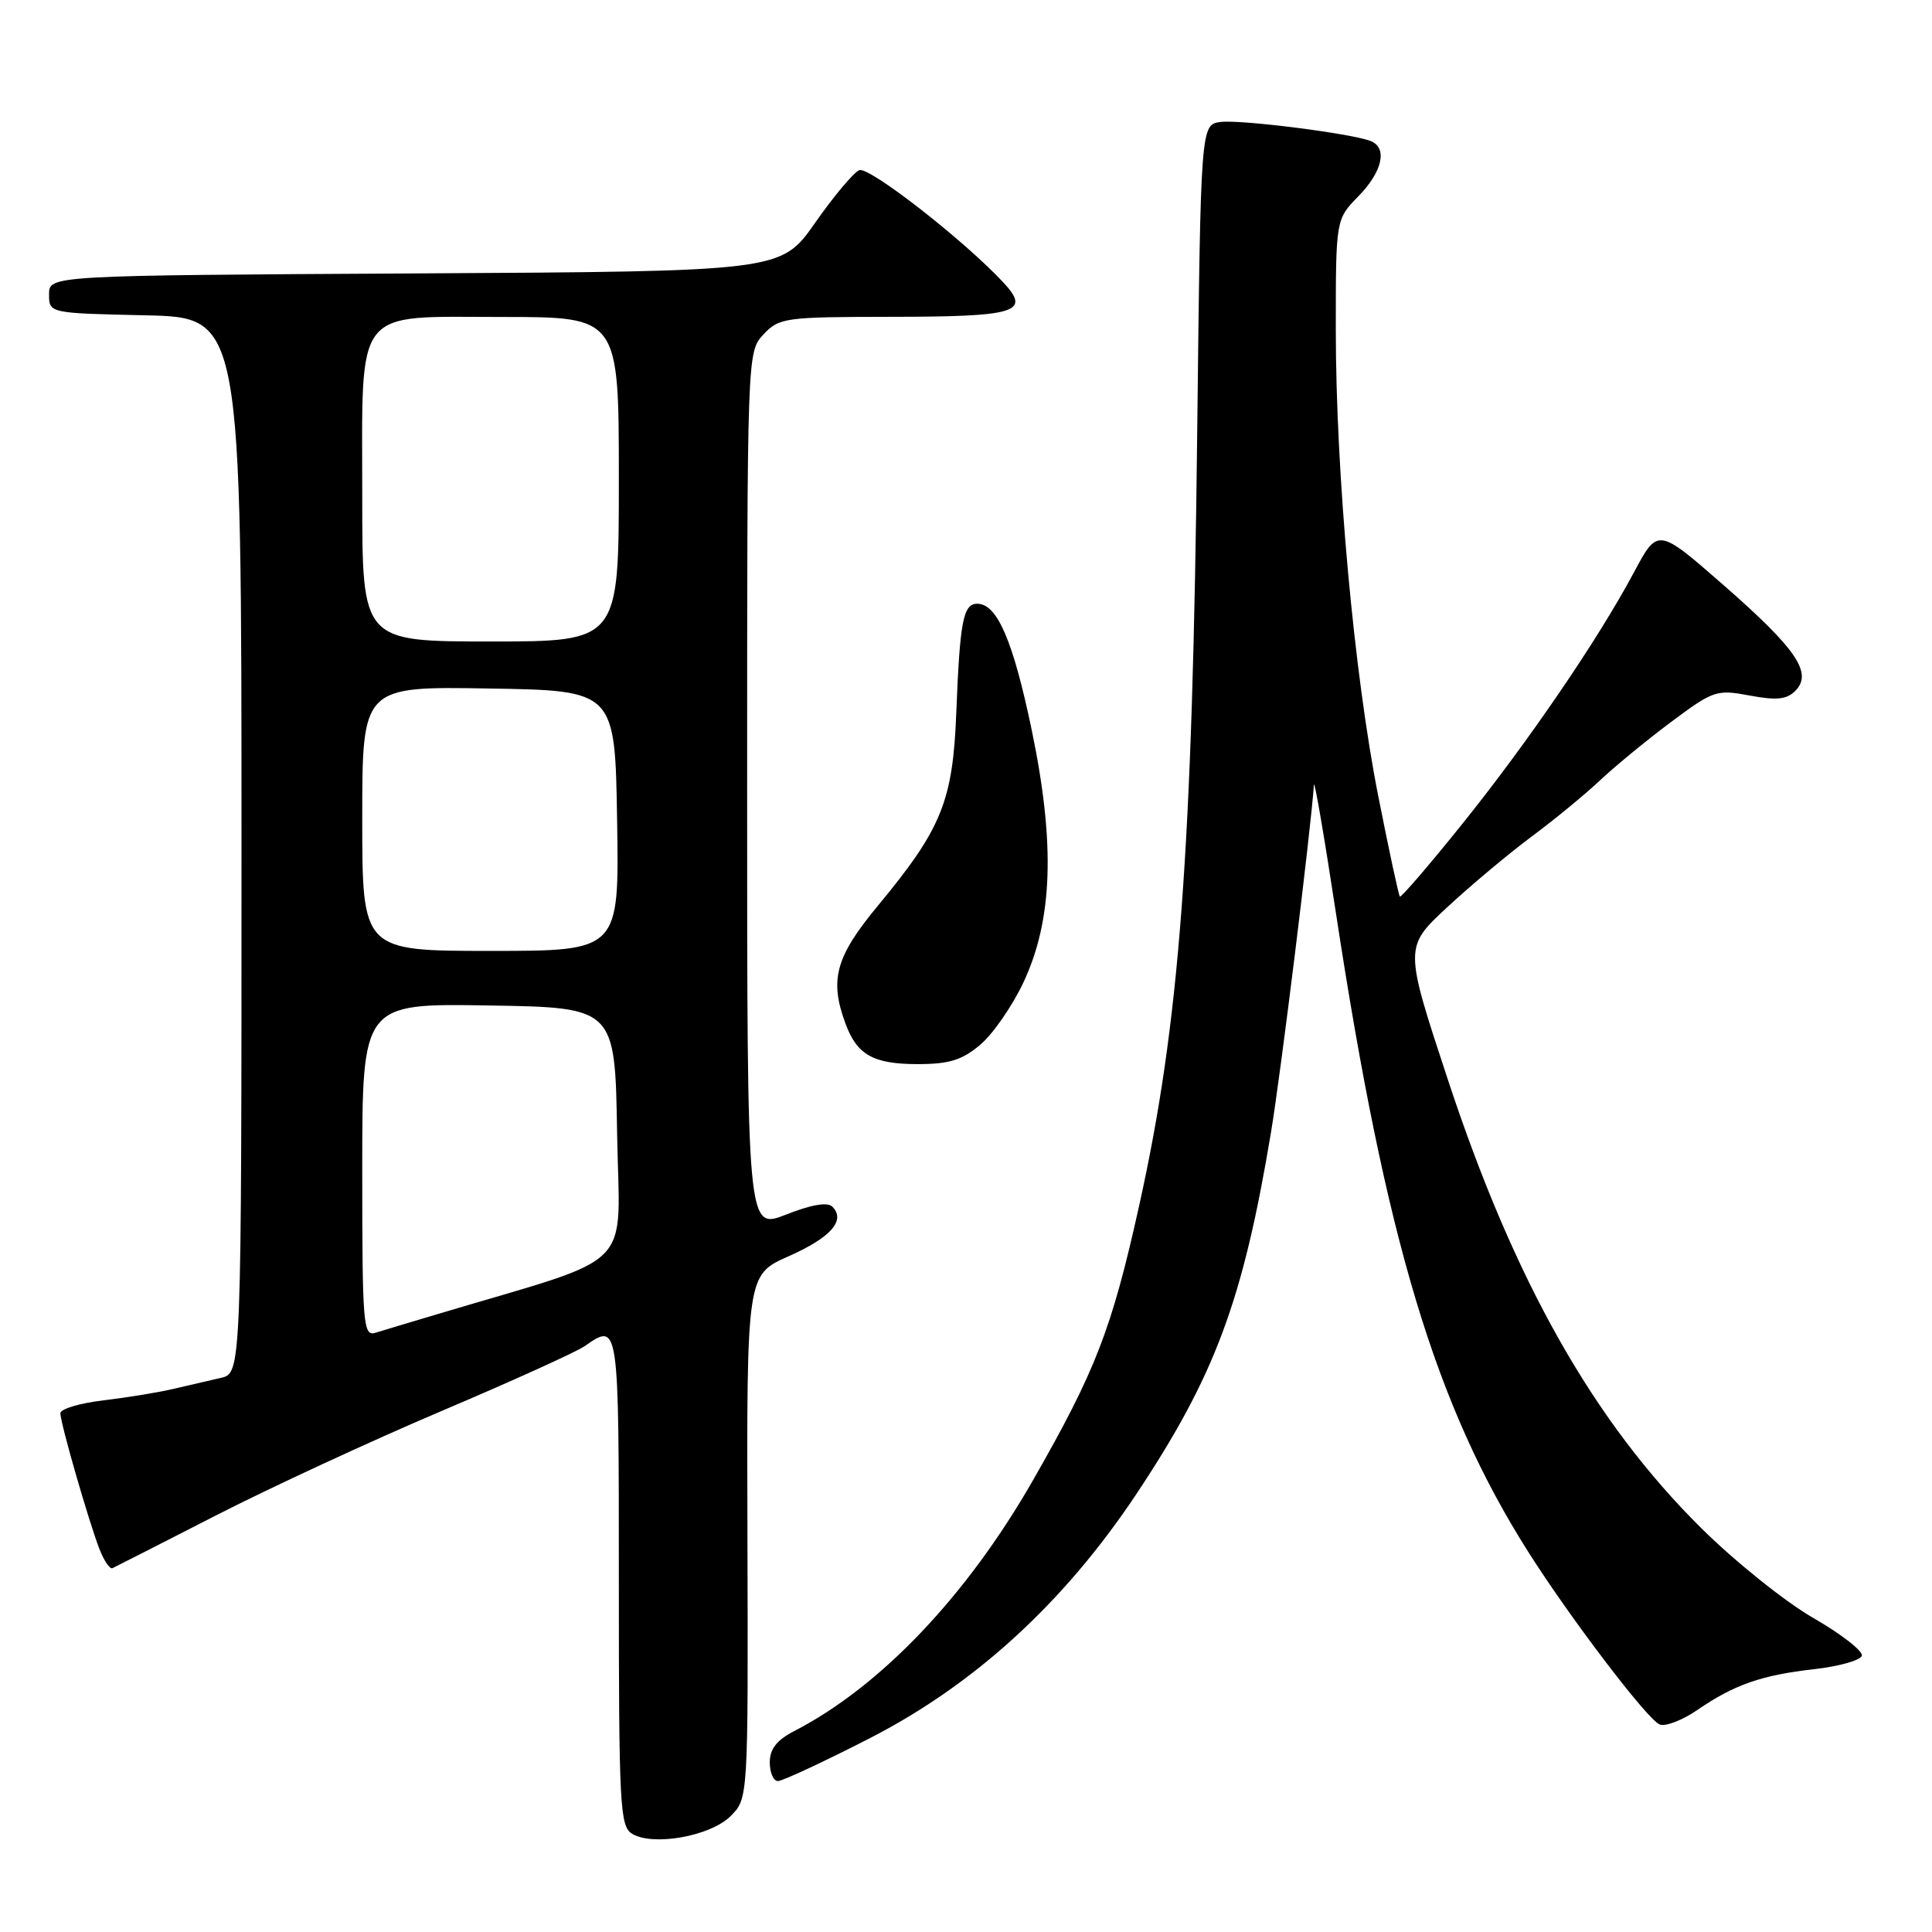 <?xml version="1.0" encoding="UTF-8" standalone="no"?>
<!DOCTYPE svg PUBLIC "-//W3C//DTD SVG 1.1//EN" "http://www.w3.org/Graphics/SVG/1.1/DTD/svg11.dtd" >
<svg xmlns="http://www.w3.org/2000/svg" xmlns:xlink="http://www.w3.org/1999/xlink" version="1.1" viewBox="0 0 256 256">
 <g >
 <path fill="currentColor"
d=" M 96.81 240.64 C 99.14 238.31 99.14 238.31 99.04 203.62 C 98.94 168.92 98.94 168.92 104.50 166.46 C 110.09 163.98 112.10 161.70 110.29 159.89 C 109.65 159.25 107.52 159.61 104.15 160.94 C 99.00 162.97 99.00 162.97 99.00 104.80 C 99.00 46.63 99.00 46.63 101.17 44.31 C 103.25 42.10 103.99 42.00 117.92 41.98 C 134.72 41.97 136.64 41.39 132.97 37.45 C 127.73 31.82 115.14 22.01 113.85 22.55 C 113.11 22.86 110.47 26.00 108.00 29.53 C 103.50 35.96 103.50 35.96 55.00 36.23 C 6.50 36.50 6.50 36.50 6.50 39.00 C 6.50 41.50 6.50 41.50 19.25 41.78 C 32.00 42.06 32.00 42.06 32.00 112.01 C 32.00 181.96 32.00 181.96 29.25 182.58 C 27.74 182.92 24.93 183.58 23.00 184.03 C 21.07 184.49 16.91 185.17 13.75 185.55 C 10.59 185.92 8.00 186.69 8.00 187.26 C 8.00 188.56 11.75 201.59 13.19 205.29 C 13.79 206.82 14.56 207.95 14.90 207.79 C 15.25 207.63 21.38 204.51 28.52 200.85 C 35.66 197.19 49.15 190.94 58.50 186.97 C 67.85 183.00 76.39 179.13 77.47 178.37 C 82.02 175.21 82.00 175.11 82.00 209.45 C 82.00 239.28 82.14 241.99 83.75 242.98 C 86.51 244.67 94.15 243.31 96.81 240.64 Z  M 115.16 230.37 C 129.11 223.24 140.97 212.39 150.54 198.02 C 161.00 182.30 164.70 172.36 168.42 150.00 C 169.71 142.27 173.70 109.92 174.10 104.00 C 174.16 103.18 175.47 110.83 177.02 121.00 C 183.63 164.35 190.19 186.18 202.45 205.55 C 208.00 214.33 218.29 227.86 219.91 228.50 C 220.68 228.81 222.93 227.94 224.91 226.58 C 229.78 223.23 233.42 221.96 240.42 221.17 C 243.67 220.80 246.50 220.01 246.70 219.40 C 246.90 218.80 244.02 216.55 240.29 214.40 C 236.56 212.26 229.88 206.90 225.44 202.50 C 211.16 188.36 200.67 169.80 191.85 143.06 C 186.06 125.50 186.06 125.50 191.78 120.20 C 194.93 117.28 199.97 113.06 203.00 110.81 C 206.03 108.56 210.07 105.23 212.00 103.41 C 213.93 101.59 218.15 98.12 221.38 95.70 C 227.05 91.48 227.44 91.34 231.84 92.16 C 235.39 92.83 236.74 92.69 237.88 91.55 C 240.23 89.19 238.08 86.02 228.40 77.55 C 219.67 69.92 219.67 69.92 216.51 75.83 C 211.74 84.77 202.45 98.37 193.66 109.30 C 189.32 114.70 185.64 118.97 185.49 118.80 C 185.33 118.64 184.04 112.65 182.63 105.50 C 179.41 89.26 177.00 62.75 177.00 43.66 C 177.00 29.07 177.00 29.07 180.00 26.00 C 183.20 22.73 183.89 19.56 181.60 18.68 C 178.98 17.67 164.41 15.83 161.75 16.16 C 159.10 16.50 159.10 16.50 158.64 57.00 C 158.01 113.07 156.31 135.64 150.90 159.95 C 147.30 176.15 145.16 181.67 136.86 196.17 C 128.09 211.48 116.69 223.46 105.25 229.37 C 102.91 230.58 102.00 231.75 102.00 233.53 C 102.00 234.89 102.49 236.00 103.08 236.00 C 103.67 236.00 109.11 233.47 115.16 230.37 Z  M 129.87 138.45 C 131.54 137.05 134.10 133.36 135.57 130.26 C 139.50 121.95 139.85 111.87 136.72 96.79 C 134.25 84.92 132.14 80.00 129.50 80.00 C 127.63 80.00 127.19 82.25 126.71 94.50 C 126.25 106.18 124.77 109.81 116.36 119.97 C 110.70 126.80 109.87 129.82 112.05 135.68 C 113.57 139.79 115.74 141.00 121.61 141.00 C 125.76 141.00 127.47 140.47 129.87 138.45 Z  M 48.00 155.04 C 48.00 132.95 48.00 132.95 64.75 133.23 C 81.50 133.50 81.50 133.50 81.77 150.21 C 82.08 168.79 84.72 166.13 58.00 174.12 C 54.42 175.18 50.71 176.30 49.75 176.60 C 48.12 177.10 48.00 175.62 48.00 155.04 Z  M 48.00 108.48 C 48.00 90.95 48.00 90.95 64.75 91.23 C 81.50 91.50 81.50 91.50 81.77 108.75 C 82.05 126.00 82.05 126.00 65.02 126.00 C 48.00 126.00 48.00 126.00 48.00 108.48 Z  M 48.00 65.96 C 48.00 40.31 46.68 42.00 66.62 42.00 C 82.00 42.00 82.00 42.00 82.00 63.50 C 82.00 85.00 82.00 85.00 65.00 85.00 C 48.00 85.00 48.00 85.00 48.00 65.96 Z "/>
</g>
</svg>